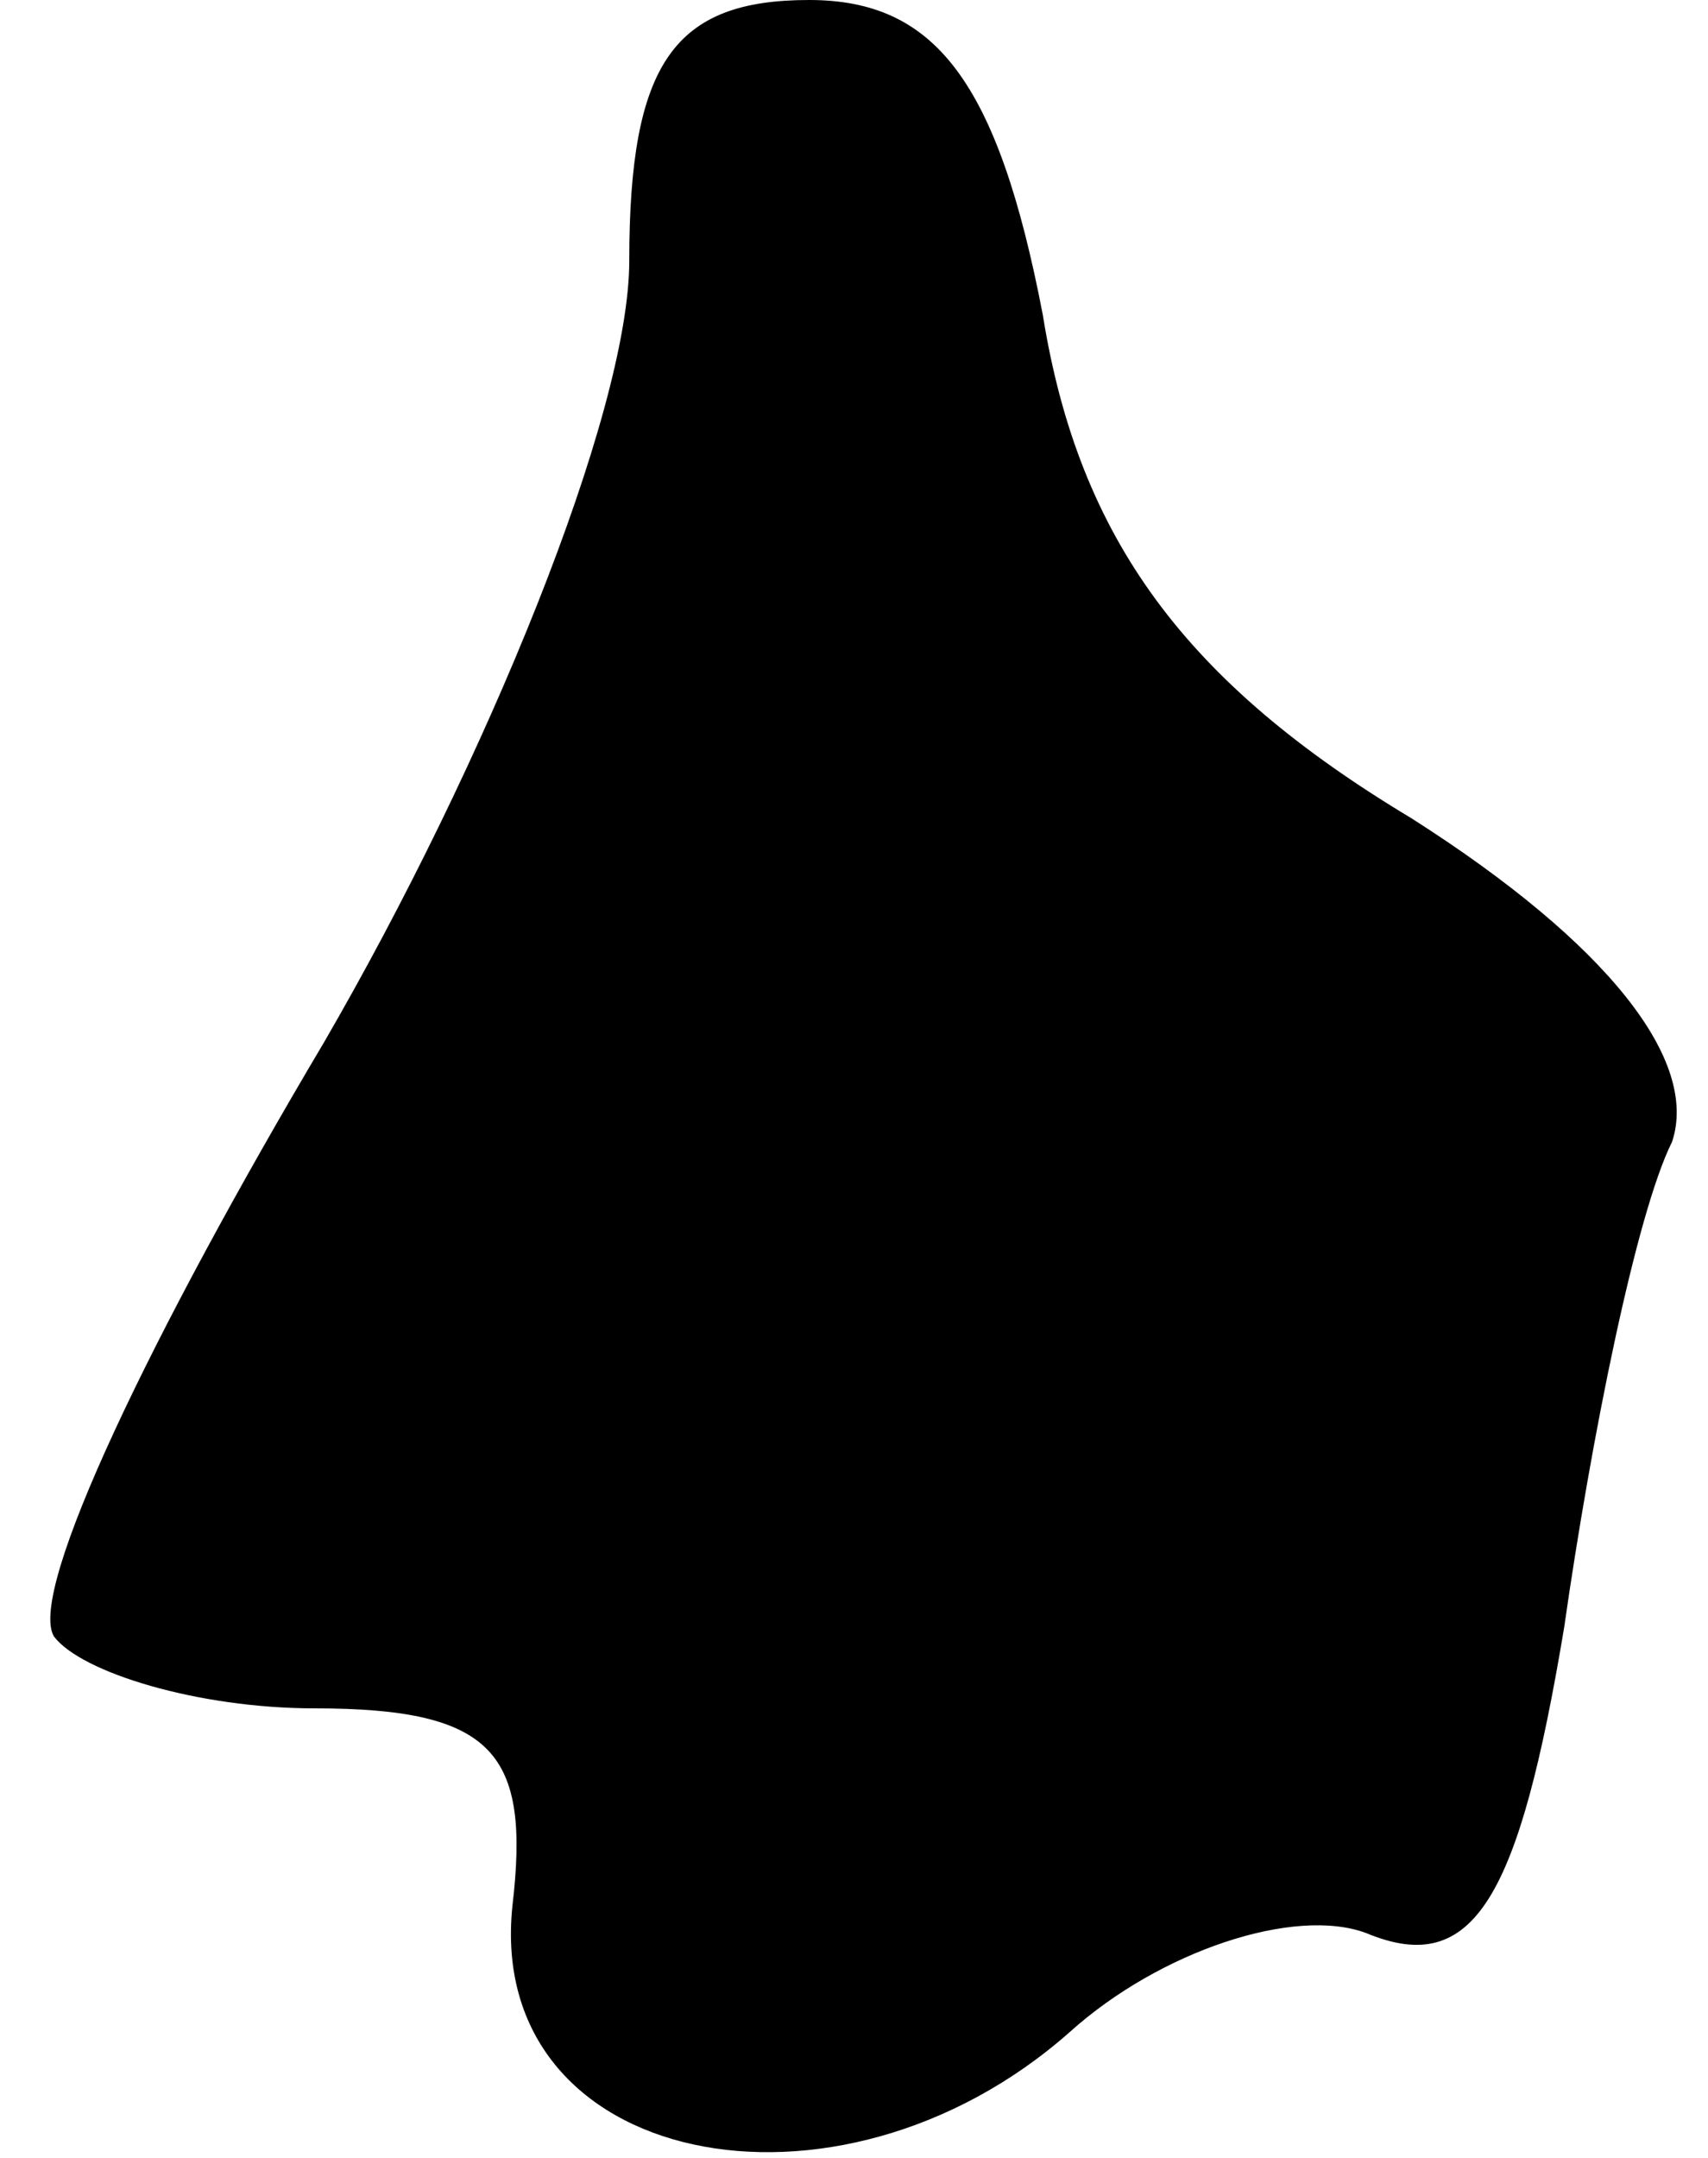 <?xml version="1.0" standalone="no"?>
<!DOCTYPE svg PUBLIC "-//W3C//DTD SVG 20010904//EN"
 "http://www.w3.org/TR/2001/REC-SVG-20010904/DTD/svg10.dtd">
<svg version="1.0" xmlns="http://www.w3.org/2000/svg"
 width="19pt" height="24pt" viewBox="0 0 19 24"
 preserveAspectRatio="xMidYMid meet">
<g transform="translate(0,24) scale(0.1,-0.1)"
fill="#000000" stroke="none">
<path fill="#000000" stroke="none" d="M70 211 c0 -17 -16 -56 -34 -87 -19
-32 -33 -61 -30 -66 3 -4 16 -8 29 -8 20 0 24 -5 22 -22 -3 -29 36 -37 62 -14
10 9 25 14 33 11 12 -5 17 4 22 34 3 21 8 46 12 54 3 9 -7 22 -29 36 -25 15
-37 31 -41 56 -5 26 -12 35 -26 35 -15 0 -20 -7 -20 -29z"/>
</g>
</svg>
